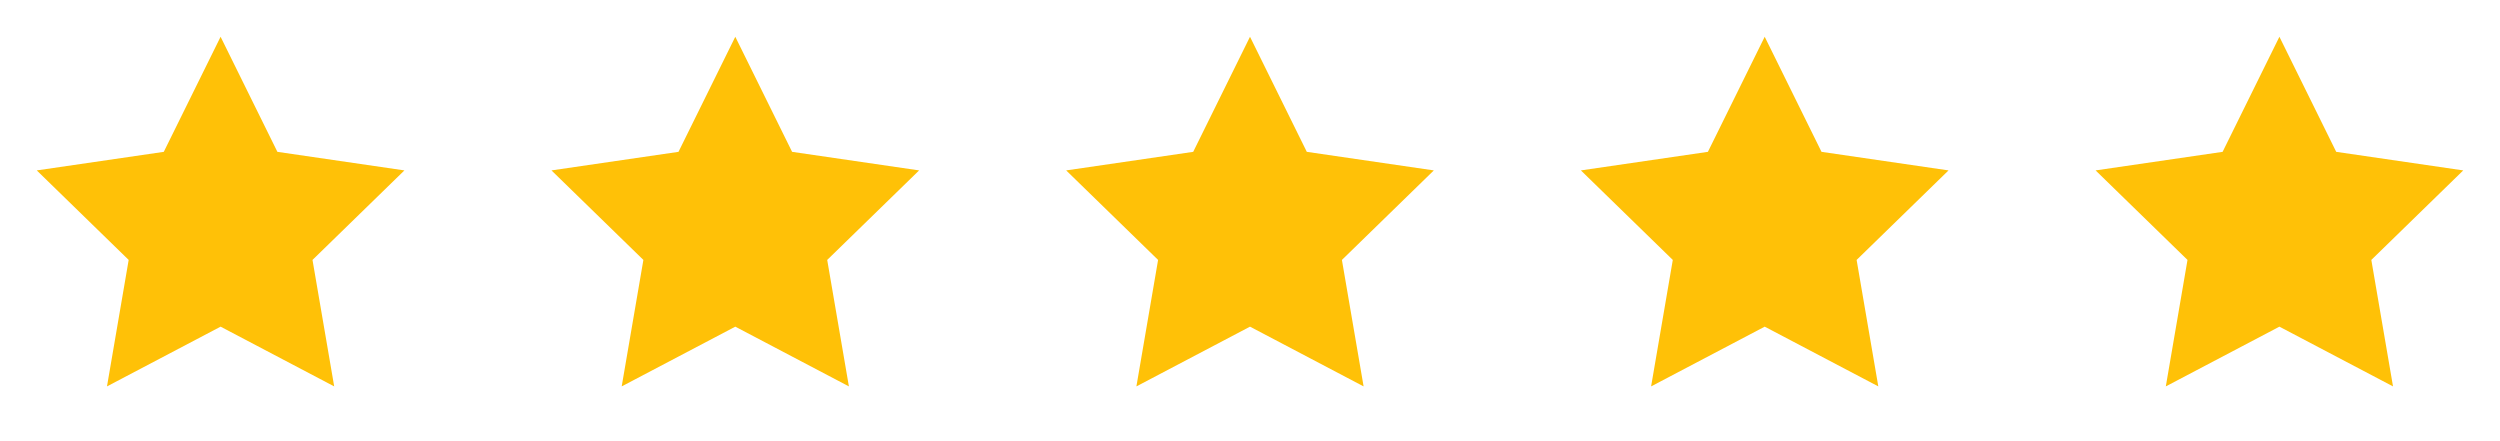 <svg width="136" height="24" viewBox="0 0 136 24" fill="none" xmlns="http://www.w3.org/2000/svg">
<path d="M12 2L15.09 8.26L22 9.27L17 14.14L18.18 21.02L12 17.77L5.82 21.02L7 14.14L2 9.27L8.91 8.26L12 2Z" fill="#FFC107"/>
<path d="M40 2L43.09 8.26L50 9.27L45 14.14L46.18 21.02L40 17.77L33.82 21.02L35 14.14L30 9.27L36.91 8.26L40 2Z" fill="#FFC107"/>
<path d="M68 2L71.09 8.26L78 9.27L73 14.14L74.18 21.02L68 17.77L61.82 21.02L63 14.14L58 9.27L64.91 8.26L68 2Z" fill="#FFC107"/>
<path d="M96 2L99.09 8.26L106 9.27L101 14.14L102.18 21.02L96 17.77L89.82 21.02L91 14.14L86 9.27L92.91 8.26L96 2Z" fill="#FFC107"/>
<path d="M124 2L127.09 8.26L134 9.27L129 14.14L130.18 21.02L124 17.77L117.82 21.02L119 14.14L114 9.27L120.91 8.26L124 2Z" fill="#FFC107"/>
</svg>